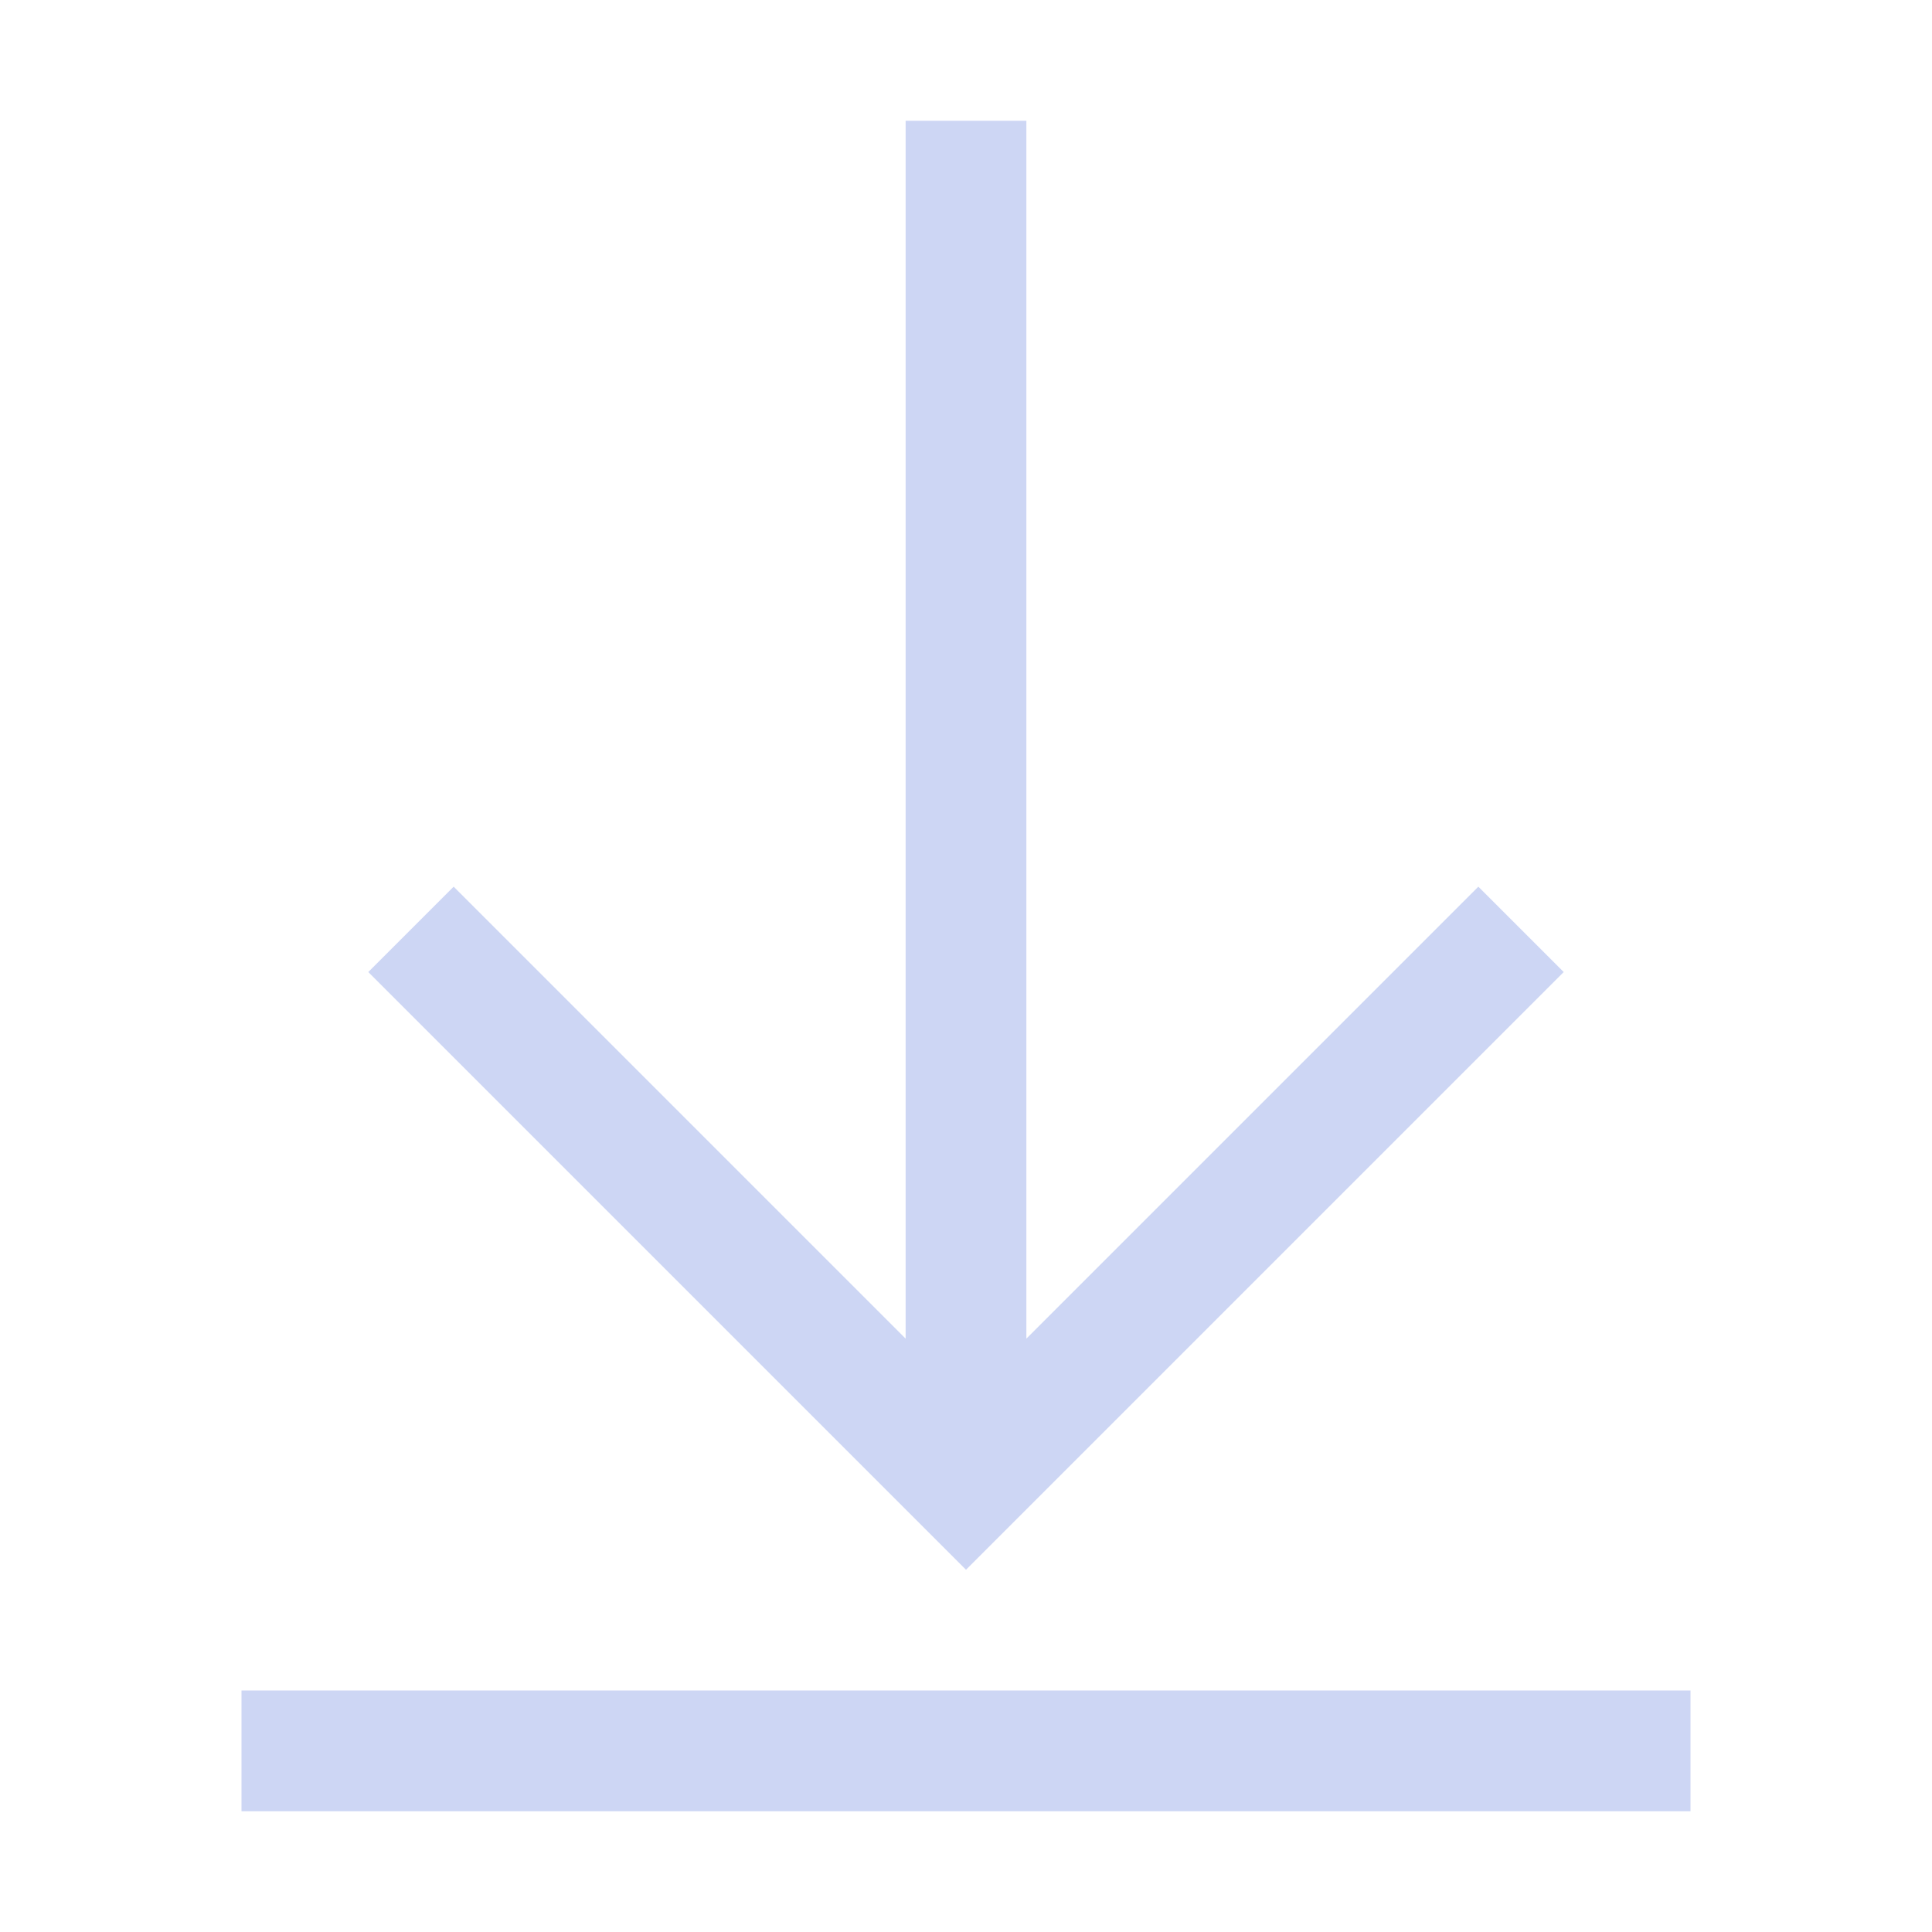 <svg width="16px" height="16px" version="1.1" viewBox="0 0 16 16" xmlns="http://www.w3.org/2000/svg">
 <path d="m7.5 1v10.086l-3.743-3.743-0.707 0.707 4.95 4.95 4.95-4.95-0.707-0.707-3.743 3.743 7e-7 -10.086-1 2e-7z" fill="#cdd6f4"/>
 <rect x="2" y="14" width="12" height="1" fill="#cdd6f4" stroke-linecap="round" stroke-linejoin="round" stroke-width="2" style="paint-order:markers fill stroke"/>
</svg>
